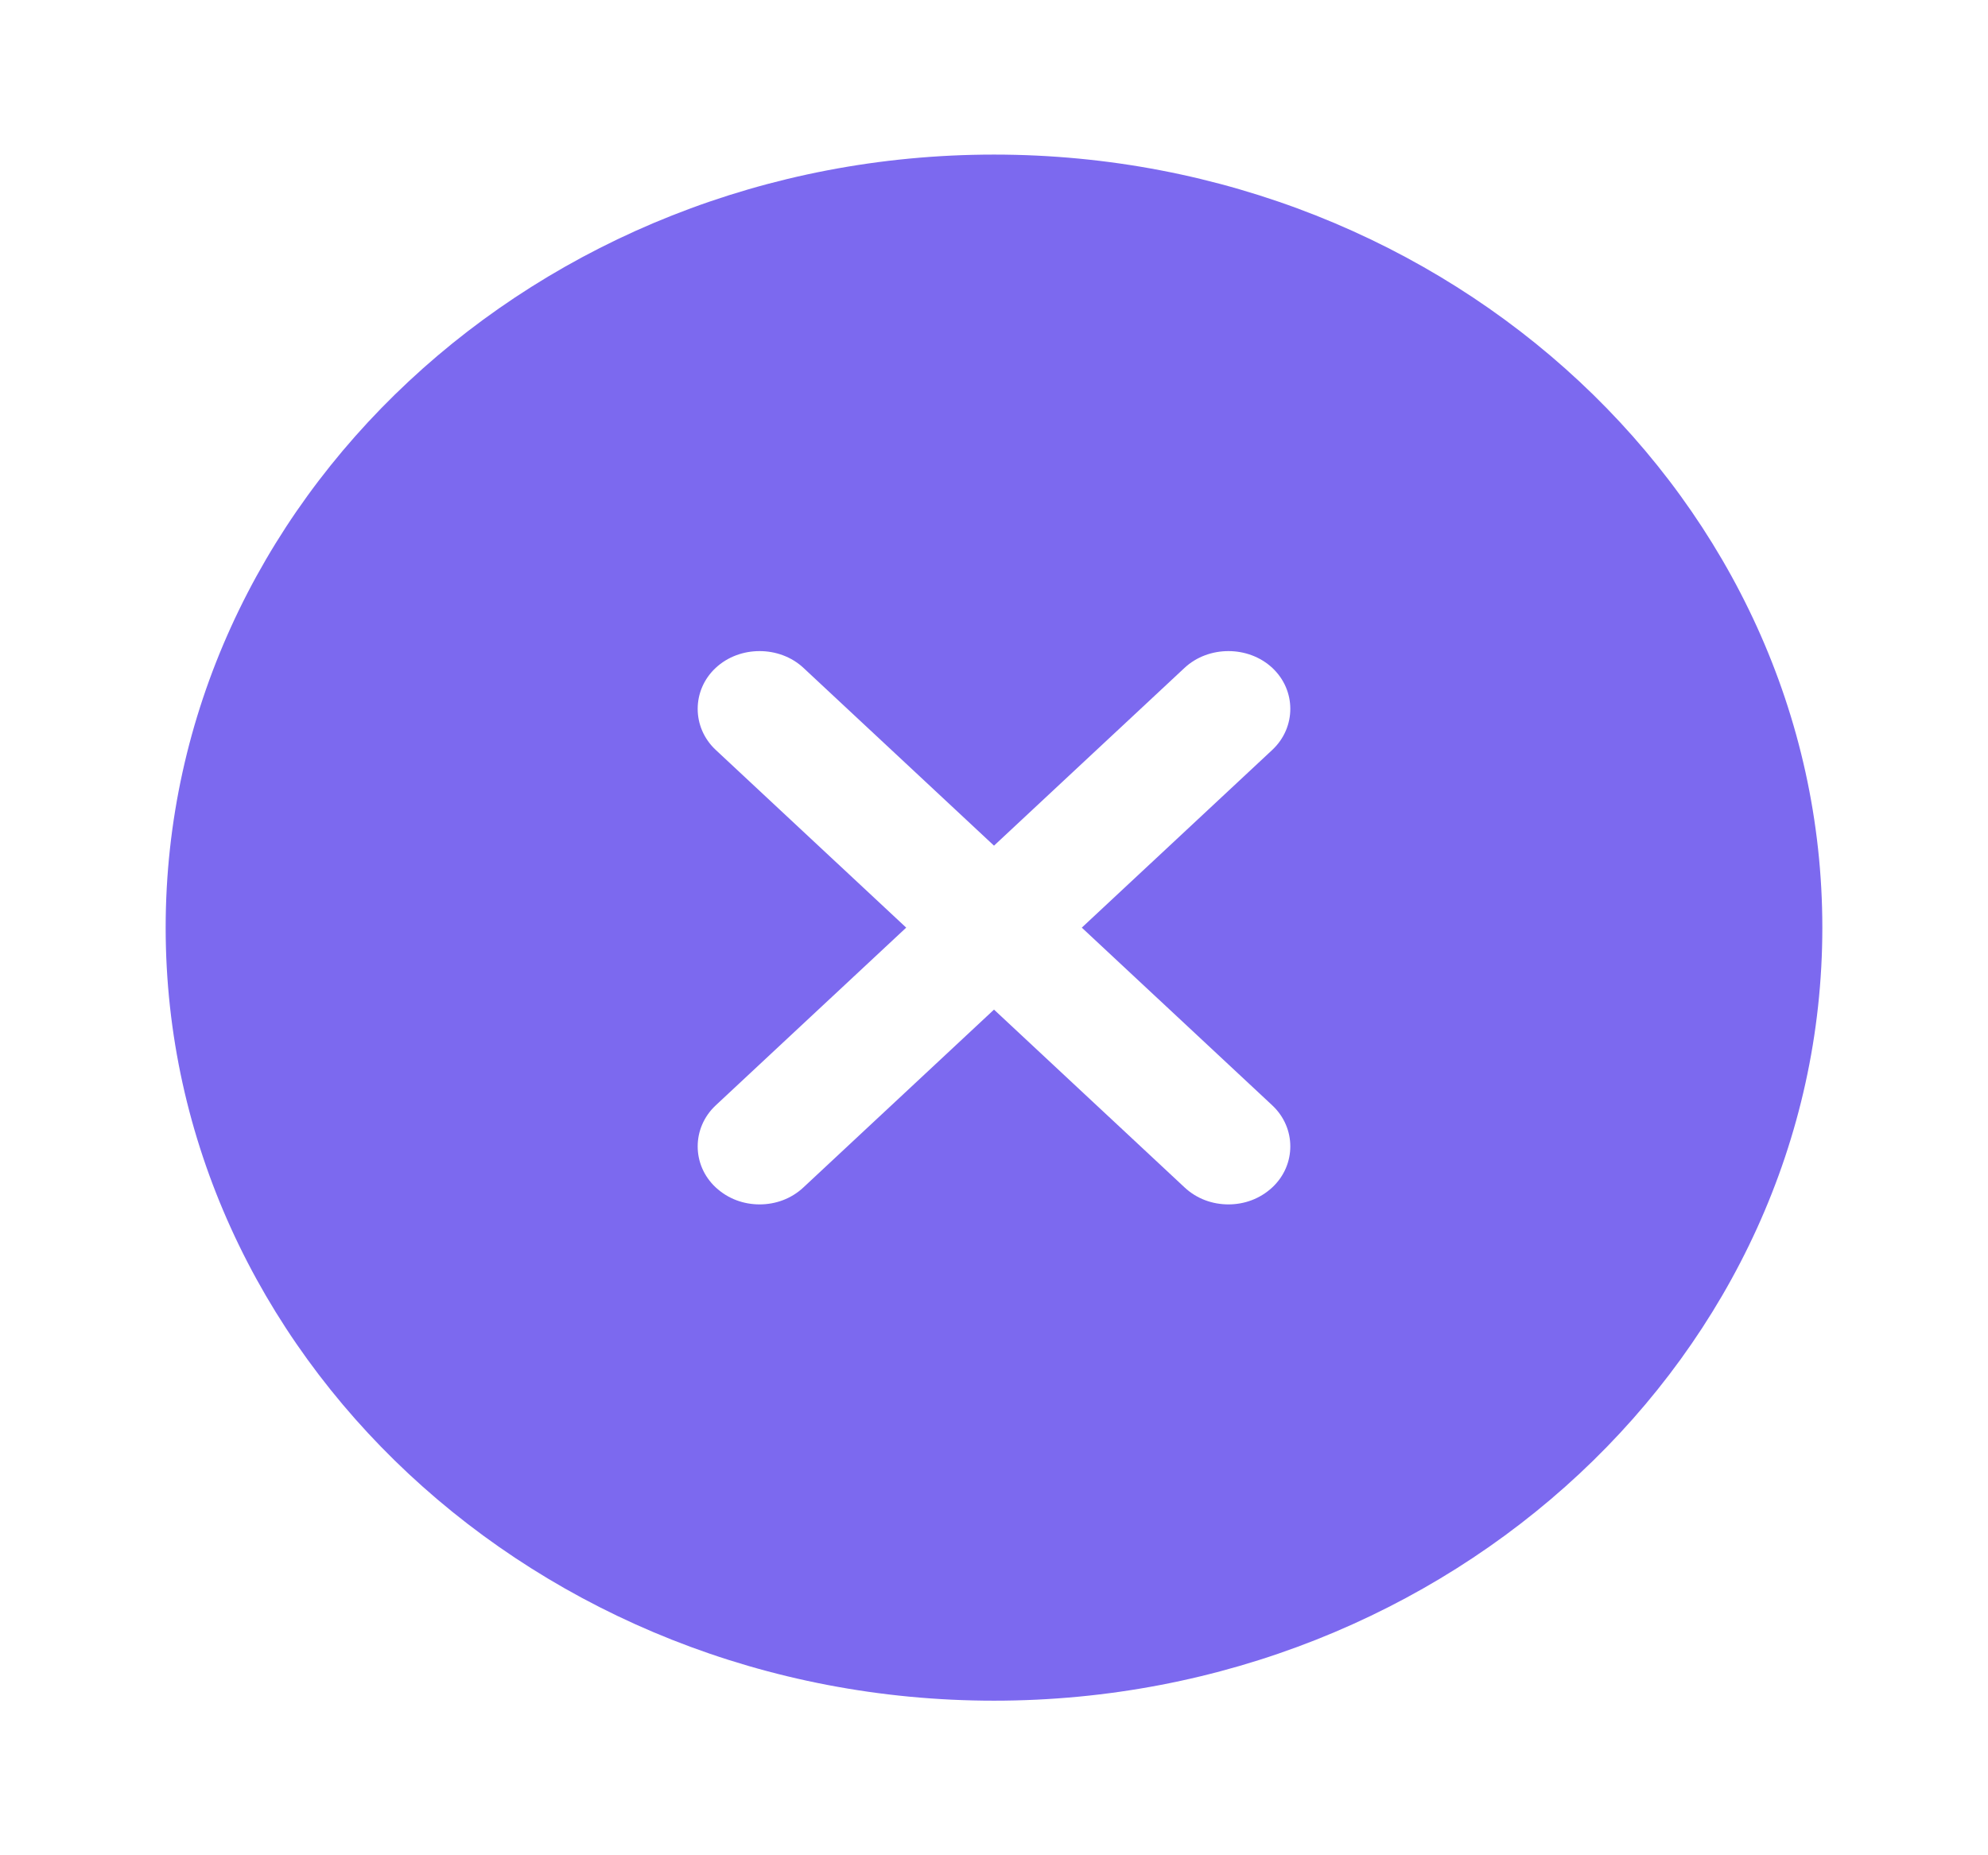 <svg xmlns="http://www.w3.org/2000/svg" width="30" height="28" viewBox="0 0 30 28" fill="none">
  <path d="M15 2.333C8.113 2.333 2.5 7.572 2.5 14C2.5 20.428 8.113 25.667 15 25.667C21.887 25.667 27.5 20.428 27.5 14C27.5 7.572 21.887 2.333 15 2.333ZM19.2 16.683C19.562 17.022 19.562 17.582 19.2 17.92C19.012 18.095 18.775 18.177 18.538 18.177C18.3 18.177 18.062 18.095 17.875 17.92L15 15.237L12.125 17.92C11.938 18.095 11.7 18.177 11.463 18.177C11.225 18.177 10.988 18.095 10.8 17.92C10.438 17.582 10.438 17.022 10.8 16.683L13.675 14L10.8 11.317C10.438 10.978 10.438 10.418 10.8 10.08C11.162 9.742 11.762 9.742 12.125 10.08L15 12.763L17.875 10.08C18.238 9.742 18.837 9.742 19.2 10.08C19.562 10.418 19.562 10.978 19.2 11.317L16.325 14L19.2 16.683Z" fill="#7C69EF"/>
</svg>